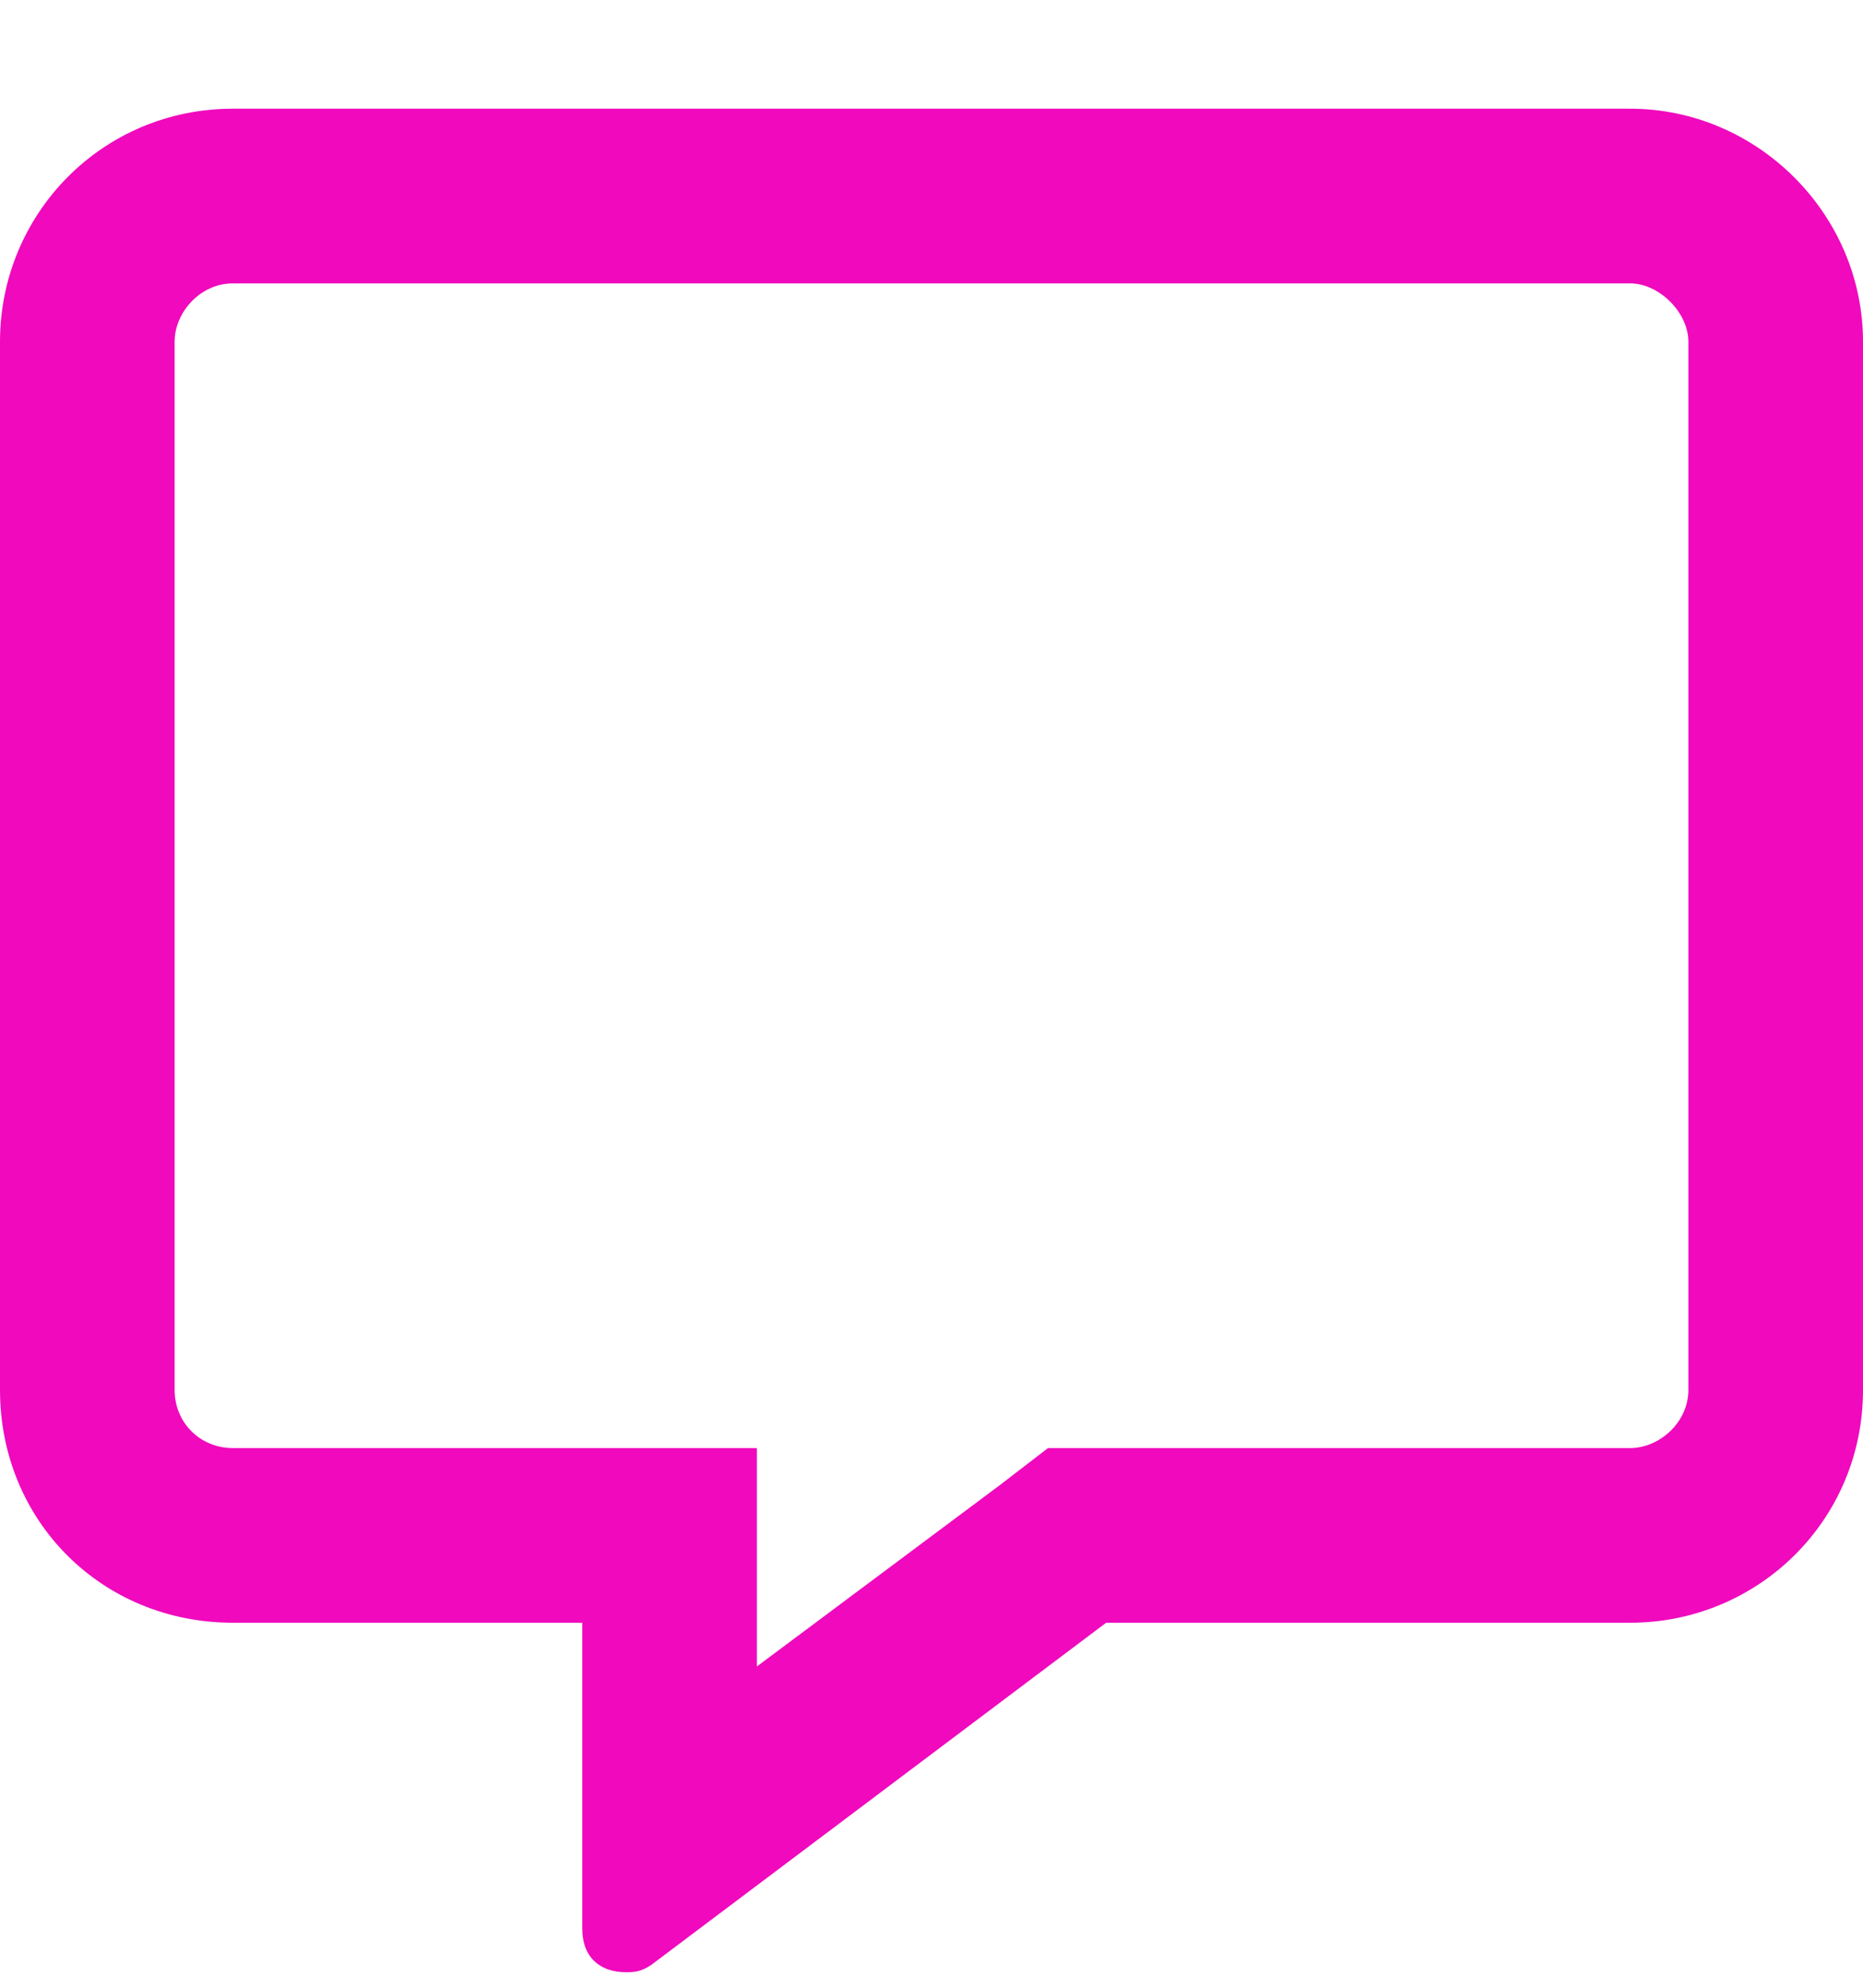 <svg width="15" height="16" viewBox="0 0 15 16" fill="none" xmlns="http://www.w3.org/2000/svg">
<path d="M13.125 0.875C14.15 0.875 15 1.725 15 2.75V11.188C15 12.242 14.15 13.062 13.125 13.062H8.906L5.244 15.816C5.156 15.875 5.098 15.875 5.039 15.875C4.834 15.875 4.688 15.758 4.688 15.523V13.062H1.875C0.82 13.062 0 12.242 0 11.188V2.75C0 1.725 0.82 0.875 1.875 0.875H13.125ZM13.594 11.188V2.75C13.594 2.516 13.359 2.281 13.125 2.281H1.875C1.611 2.281 1.406 2.516 1.406 2.75V11.188C1.406 11.451 1.611 11.656 1.875 11.656H6.094V13.414L8.057 11.949L8.438 11.656H13.125C13.359 11.656 13.594 11.451 13.594 11.188Z" fill="#F009BD"/>
</svg>
